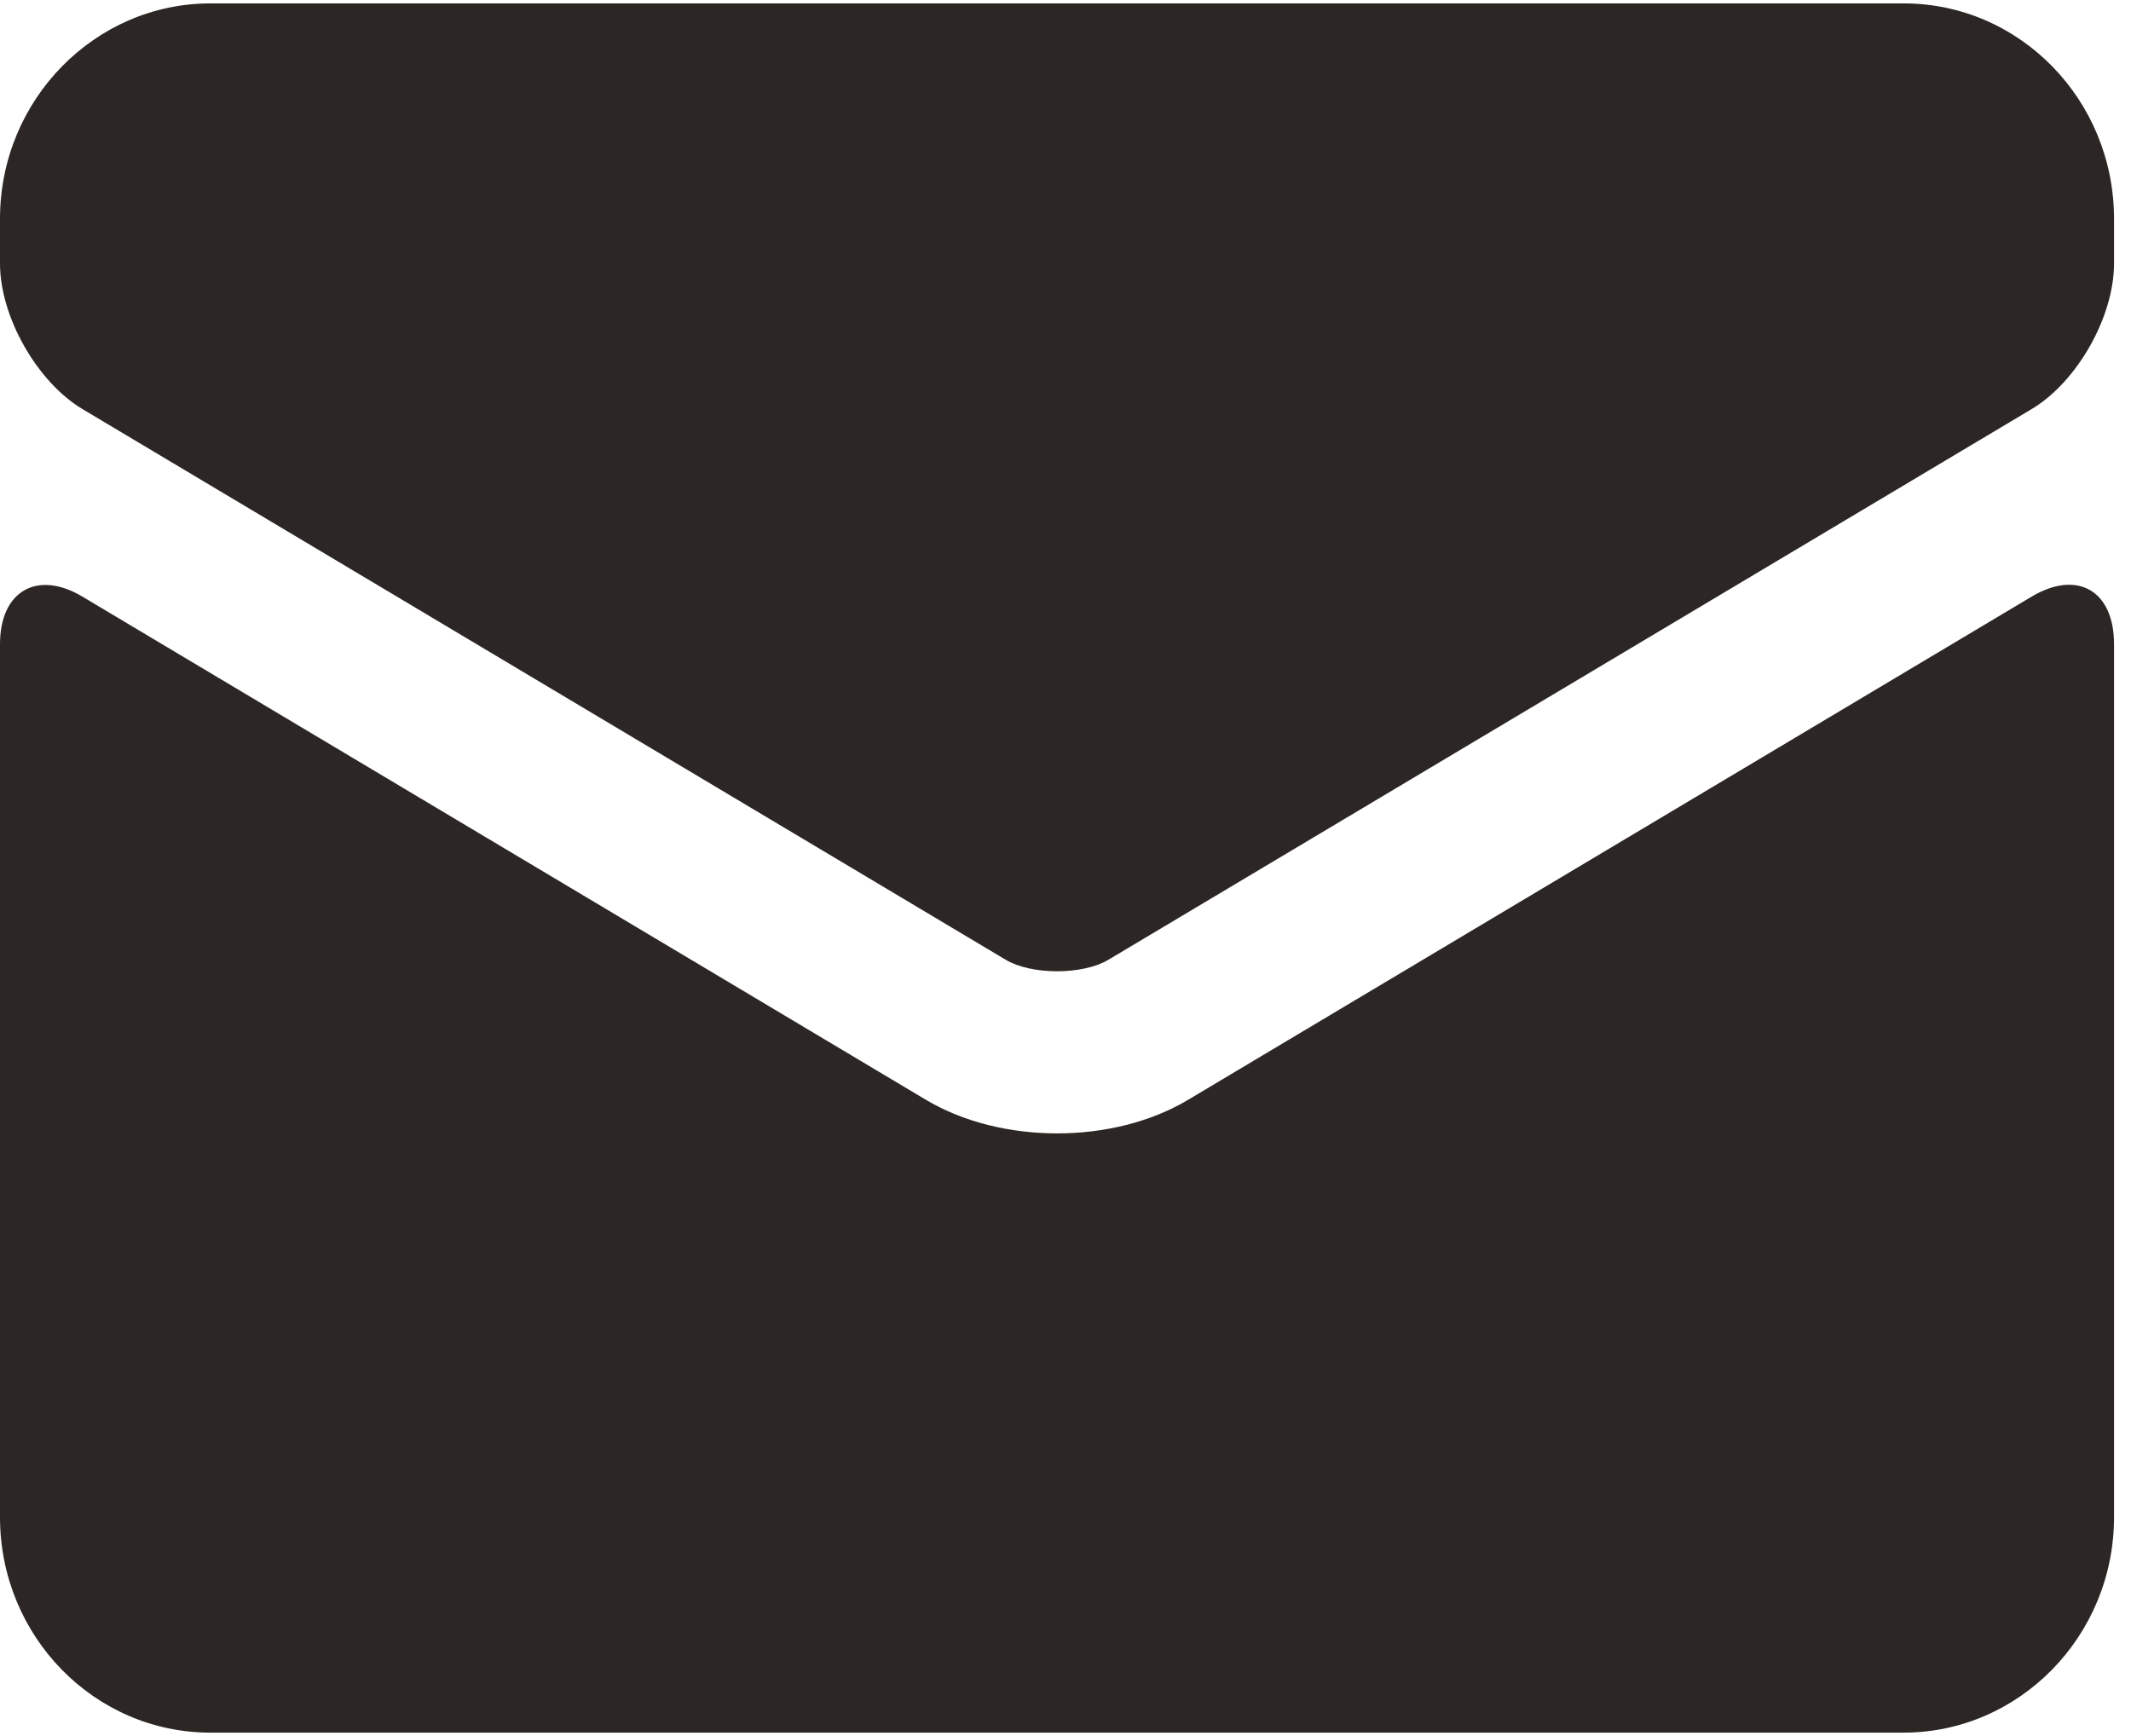 <svg width="27" height="22" viewBox="0 0 27 22" fill="none" xmlns="http://www.w3.org/2000/svg">
<path d="M26.785 19.227C26.785 20.736 25.582 21.957 24.119 21.957H2.666C1.193 21.957 0 20.733 0 19.227V8.163C0 7.486 0.475 7.222 1.041 7.559L11.731 13.937C12.683 14.505 14.105 14.505 15.054 13.937L25.744 7.559C26.319 7.218 26.785 7.483 26.785 8.162V19.225V19.227Z" fill="#2C2724"/>
<path d="M26.785 2.773C26.785 1.267 25.592 0.043 24.119 0.043H2.666C1.203 0.043 0 1.265 0 2.773V3.34C0 4.014 0.469 4.839 1.043 5.183L12.743 12.163C13.069 12.357 13.717 12.357 14.043 12.163L25.743 5.183C26.319 4.838 26.785 4.014 26.785 3.34V2.773Z" fill="#2C2724"/>
</svg>
